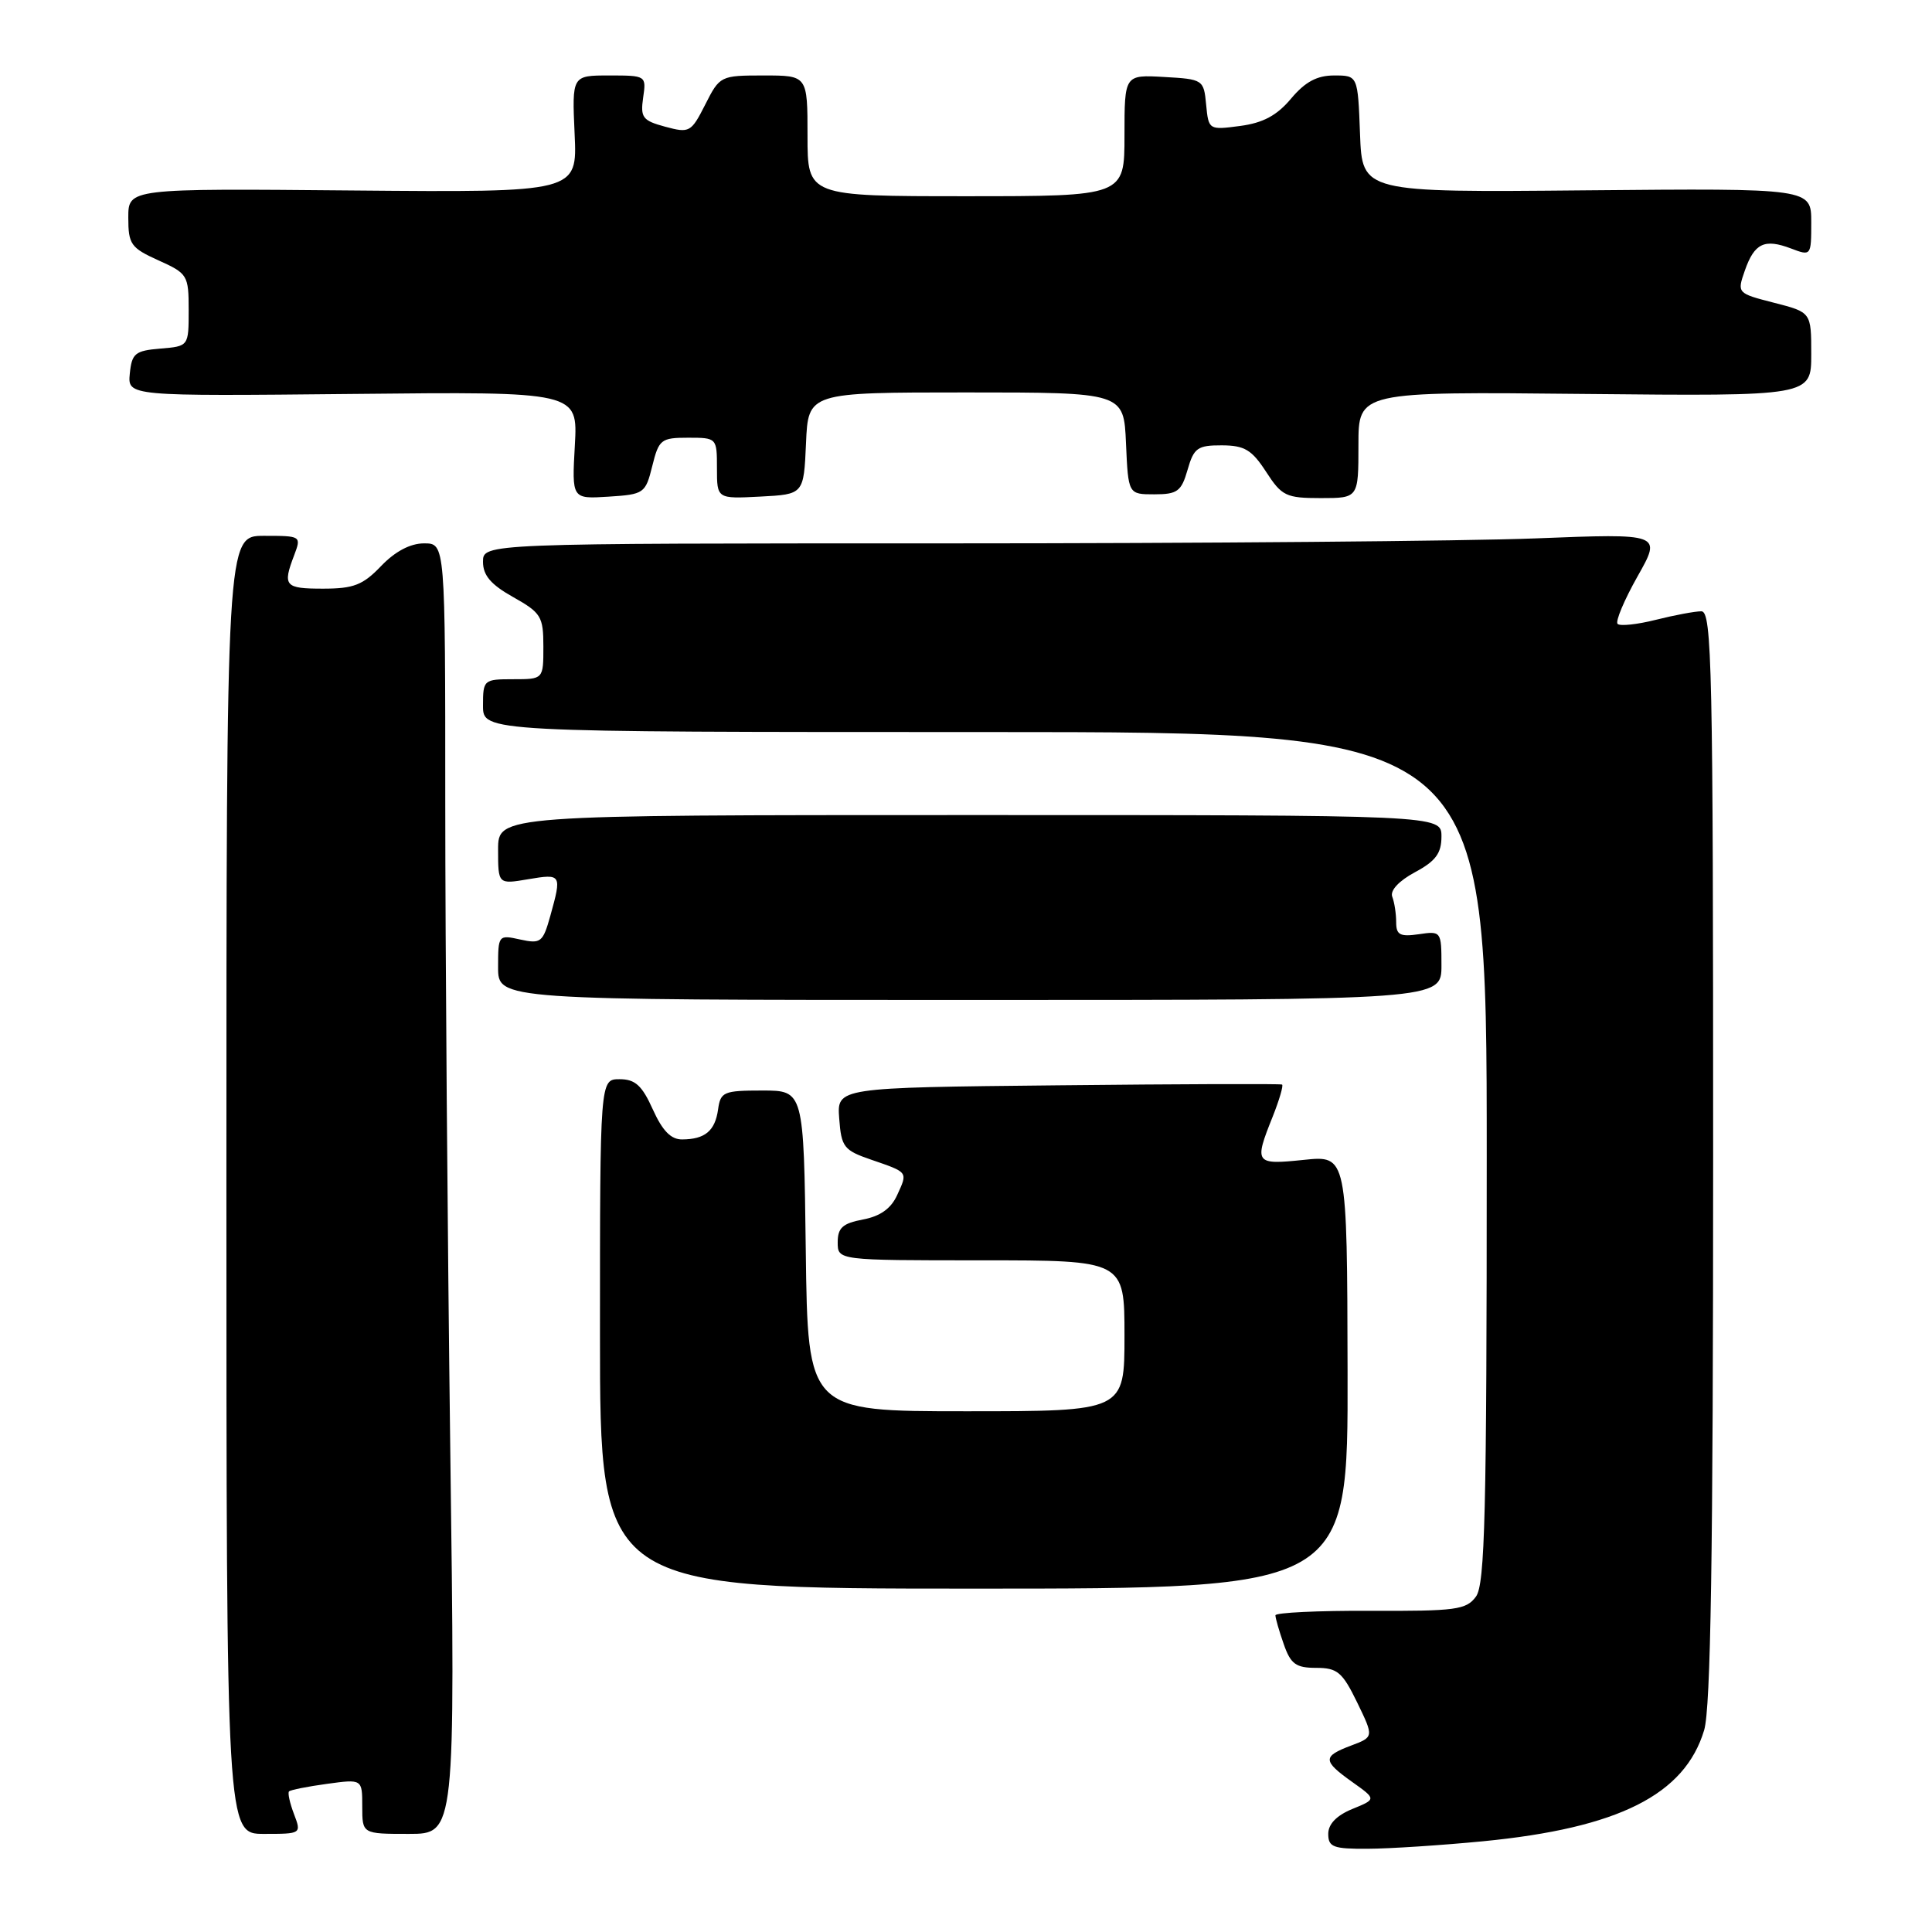 <?xml version="1.0" encoding="UTF-8" standalone="no"?>
<!DOCTYPE svg PUBLIC "-//W3C//DTD SVG 1.1//EN" "http://www.w3.org/Graphics/SVG/1.1/DTD/svg11.dtd" >
<svg xmlns="http://www.w3.org/2000/svg" xmlns:xlink="http://www.w3.org/1999/xlink" version="1.1" viewBox="0 0 256 256">
 <g >
 <path fill="currentColor"
d=" M 196.48 243.98 C 214.46 242.23 223.24 237.82 225.81 229.25 C 226.68 226.33 227.00 206.11 227.00 153.13 C 227.00 88.50 226.84 81.00 225.44 81.00 C 224.59 81.00 221.87 81.51 219.40 82.13 C 216.94 82.75 214.66 82.99 214.34 82.67 C 214.02 82.35 215.21 79.52 216.98 76.38 C 220.20 70.68 220.20 70.68 203.44 71.34 C 194.22 71.70 159.08 72.00 125.34 72.00 C 64.00 72.00 64.00 72.00 64.00 74.44 C 64.00 76.24 65.04 77.46 68.00 79.12 C 71.70 81.20 72.00 81.69 72.00 85.68 C 72.00 90.00 72.00 90.00 68.00 90.00 C 64.10 90.00 64.00 90.08 64.00 93.50 C 64.00 97.00 64.00 97.00 130.50 97.00 C 197.00 97.00 197.00 97.00 197.00 153.31 C 197.00 200.48 196.77 209.93 195.57 211.56 C 194.29 213.31 192.90 213.49 181.57 213.44 C 174.66 213.41 169.00 213.68 169.00 214.04 C 169.00 214.40 169.49 216.12 170.10 217.85 C 171.02 220.50 171.71 221.00 174.40 221.00 C 177.21 221.00 177.87 221.56 179.83 225.58 C 182.05 230.16 182.05 230.16 179.02 231.30 C 175.22 232.73 175.24 233.32 179.19 236.13 C 182.38 238.40 182.38 238.40 179.19 239.70 C 177.10 240.56 176.00 241.70 176.00 243.00 C 176.00 244.75 176.66 245.00 181.25 244.97 C 184.14 244.96 190.99 244.51 196.48 243.98 Z  M 38.95 240.36 C 38.40 238.91 38.10 237.56 38.30 237.37 C 38.50 237.17 40.76 236.72 43.33 236.37 C 48.00 235.73 48.00 235.73 48.00 239.36 C 48.00 243.00 48.00 243.00 54.16 243.00 C 60.33 243.00 60.33 243.00 59.66 191.84 C 59.30 163.70 59.00 125.22 59.00 106.34 C 59.00 72.00 59.00 72.00 56.19 72.00 C 54.37 72.00 52.36 73.06 50.50 75.00 C 48.09 77.52 46.86 78.00 42.81 78.00 C 37.73 78.00 37.42 77.65 38.98 73.57 C 39.94 71.02 39.90 71.00 34.98 71.00 C 30.00 71.00 30.00 71.00 30.00 157.00 C 30.00 243.00 30.00 243.00 34.98 243.00 C 39.94 243.00 39.95 242.99 38.95 240.36 Z  M 178.56 181.79 C 178.50 153.09 178.50 153.09 172.75 153.69 C 166.29 154.36 166.15 154.17 168.63 147.98 C 169.52 145.74 170.08 143.82 169.88 143.71 C 169.67 143.59 156.31 143.64 140.20 143.81 C 110.89 144.11 110.89 144.11 111.20 148.21 C 111.48 151.99 111.81 152.42 115.42 153.66 C 120.39 155.37 120.30 155.25 118.88 158.35 C 118.07 160.14 116.64 161.16 114.35 161.59 C 111.66 162.10 111.00 162.69 111.00 164.61 C 111.00 167.00 111.00 167.00 130.00 167.00 C 149.00 167.00 149.00 167.00 149.00 177.00 C 149.00 187.00 149.00 187.00 128.02 187.00 C 107.04 187.00 107.04 187.00 106.77 165.75 C 106.50 144.50 106.50 144.50 101.00 144.50 C 95.89 144.50 95.47 144.68 95.15 147.00 C 94.75 149.85 93.42 150.96 90.40 150.98 C 88.91 151.00 87.78 149.84 86.50 147.00 C 85.07 143.82 84.16 143.00 82.10 143.00 C 79.50 143.00 79.50 143.00 79.50 176.75 C 79.50 210.50 79.50 210.50 129.06 210.50 C 178.62 210.50 178.62 210.50 178.56 181.79 Z  M 191.00 127.92 C 191.00 123.41 190.96 123.35 188.00 123.79 C 185.51 124.15 185.00 123.88 185.00 122.20 C 185.00 121.08 184.77 119.56 184.48 118.82 C 184.17 118.00 185.36 116.72 187.48 115.58 C 190.24 114.10 191.00 113.07 191.00 110.84 C 191.00 108.00 191.00 108.00 128.50 108.00 C 66.00 108.00 66.00 108.00 66.00 112.59 C 66.00 117.18 66.00 117.18 70.00 116.50 C 74.40 115.76 74.45 115.84 72.93 121.32 C 71.94 124.87 71.67 125.09 68.93 124.49 C 66.04 123.85 66.00 123.90 66.00 128.17 C 66.00 132.50 66.00 132.50 128.50 132.50 C 191.00 132.50 191.00 132.50 191.00 127.92 Z  M 86.43 61.75 C 87.30 58.23 87.59 58.00 91.18 58.00 C 94.98 58.00 95.00 58.02 95.00 62.05 C 95.00 66.10 95.00 66.10 100.75 65.80 C 106.50 65.50 106.50 65.50 106.80 58.75 C 107.09 52.00 107.09 52.00 128.00 52.00 C 148.91 52.00 148.91 52.00 149.20 58.75 C 149.50 65.50 149.50 65.50 152.96 65.50 C 156.01 65.50 156.54 65.11 157.36 62.25 C 158.19 59.35 158.68 59.00 161.89 59.01 C 164.91 59.02 165.87 59.60 167.76 62.51 C 169.84 65.73 170.41 66.00 175.01 66.00 C 180.00 66.00 180.00 66.00 180.00 58.95 C 180.00 51.89 180.00 51.89 210.00 52.20 C 240.00 52.50 240.00 52.50 240.00 46.94 C 240.00 41.38 240.00 41.38 235.08 40.12 C 230.17 38.86 230.16 38.84 231.20 35.85 C 232.47 32.22 233.80 31.59 237.33 32.93 C 239.98 33.94 240.00 33.91 240.00 29.45 C 240.00 24.95 240.00 24.95 210.25 25.22 C 180.50 25.50 180.50 25.50 180.21 17.75 C 179.92 10.00 179.92 10.00 176.78 10.00 C 174.51 10.00 172.94 10.84 171.07 13.07 C 169.20 15.30 167.36 16.29 164.32 16.69 C 160.18 17.24 160.14 17.21 159.82 13.87 C 159.51 10.56 159.41 10.49 154.25 10.20 C 149.00 9.90 149.00 9.90 149.00 17.95 C 149.00 26.00 149.00 26.00 128.00 26.00 C 107.00 26.00 107.00 26.00 107.00 18.00 C 107.00 10.00 107.00 10.00 101.20 10.00 C 95.47 10.00 95.37 10.05 93.45 13.85 C 91.58 17.54 91.36 17.66 88.14 16.79 C 85.15 15.98 84.84 15.58 85.22 12.94 C 85.65 10.02 85.61 10.00 80.72 10.00 C 75.79 10.00 75.79 10.00 76.14 17.75 C 76.50 25.50 76.50 25.50 46.75 25.24 C 17.00 24.97 17.00 24.97 17.00 28.84 C 17.00 32.37 17.34 32.85 21.00 34.50 C 24.86 36.24 25.00 36.47 25.00 41.09 C 25.00 45.88 25.00 45.88 21.25 46.19 C 17.90 46.47 17.47 46.82 17.20 49.50 C 16.91 52.50 16.91 52.50 46.74 52.20 C 76.57 51.89 76.57 51.89 76.17 59.01 C 75.77 66.12 75.77 66.12 80.63 65.81 C 85.34 65.51 85.53 65.38 86.43 61.75 Z "/>
</g>
</svg>